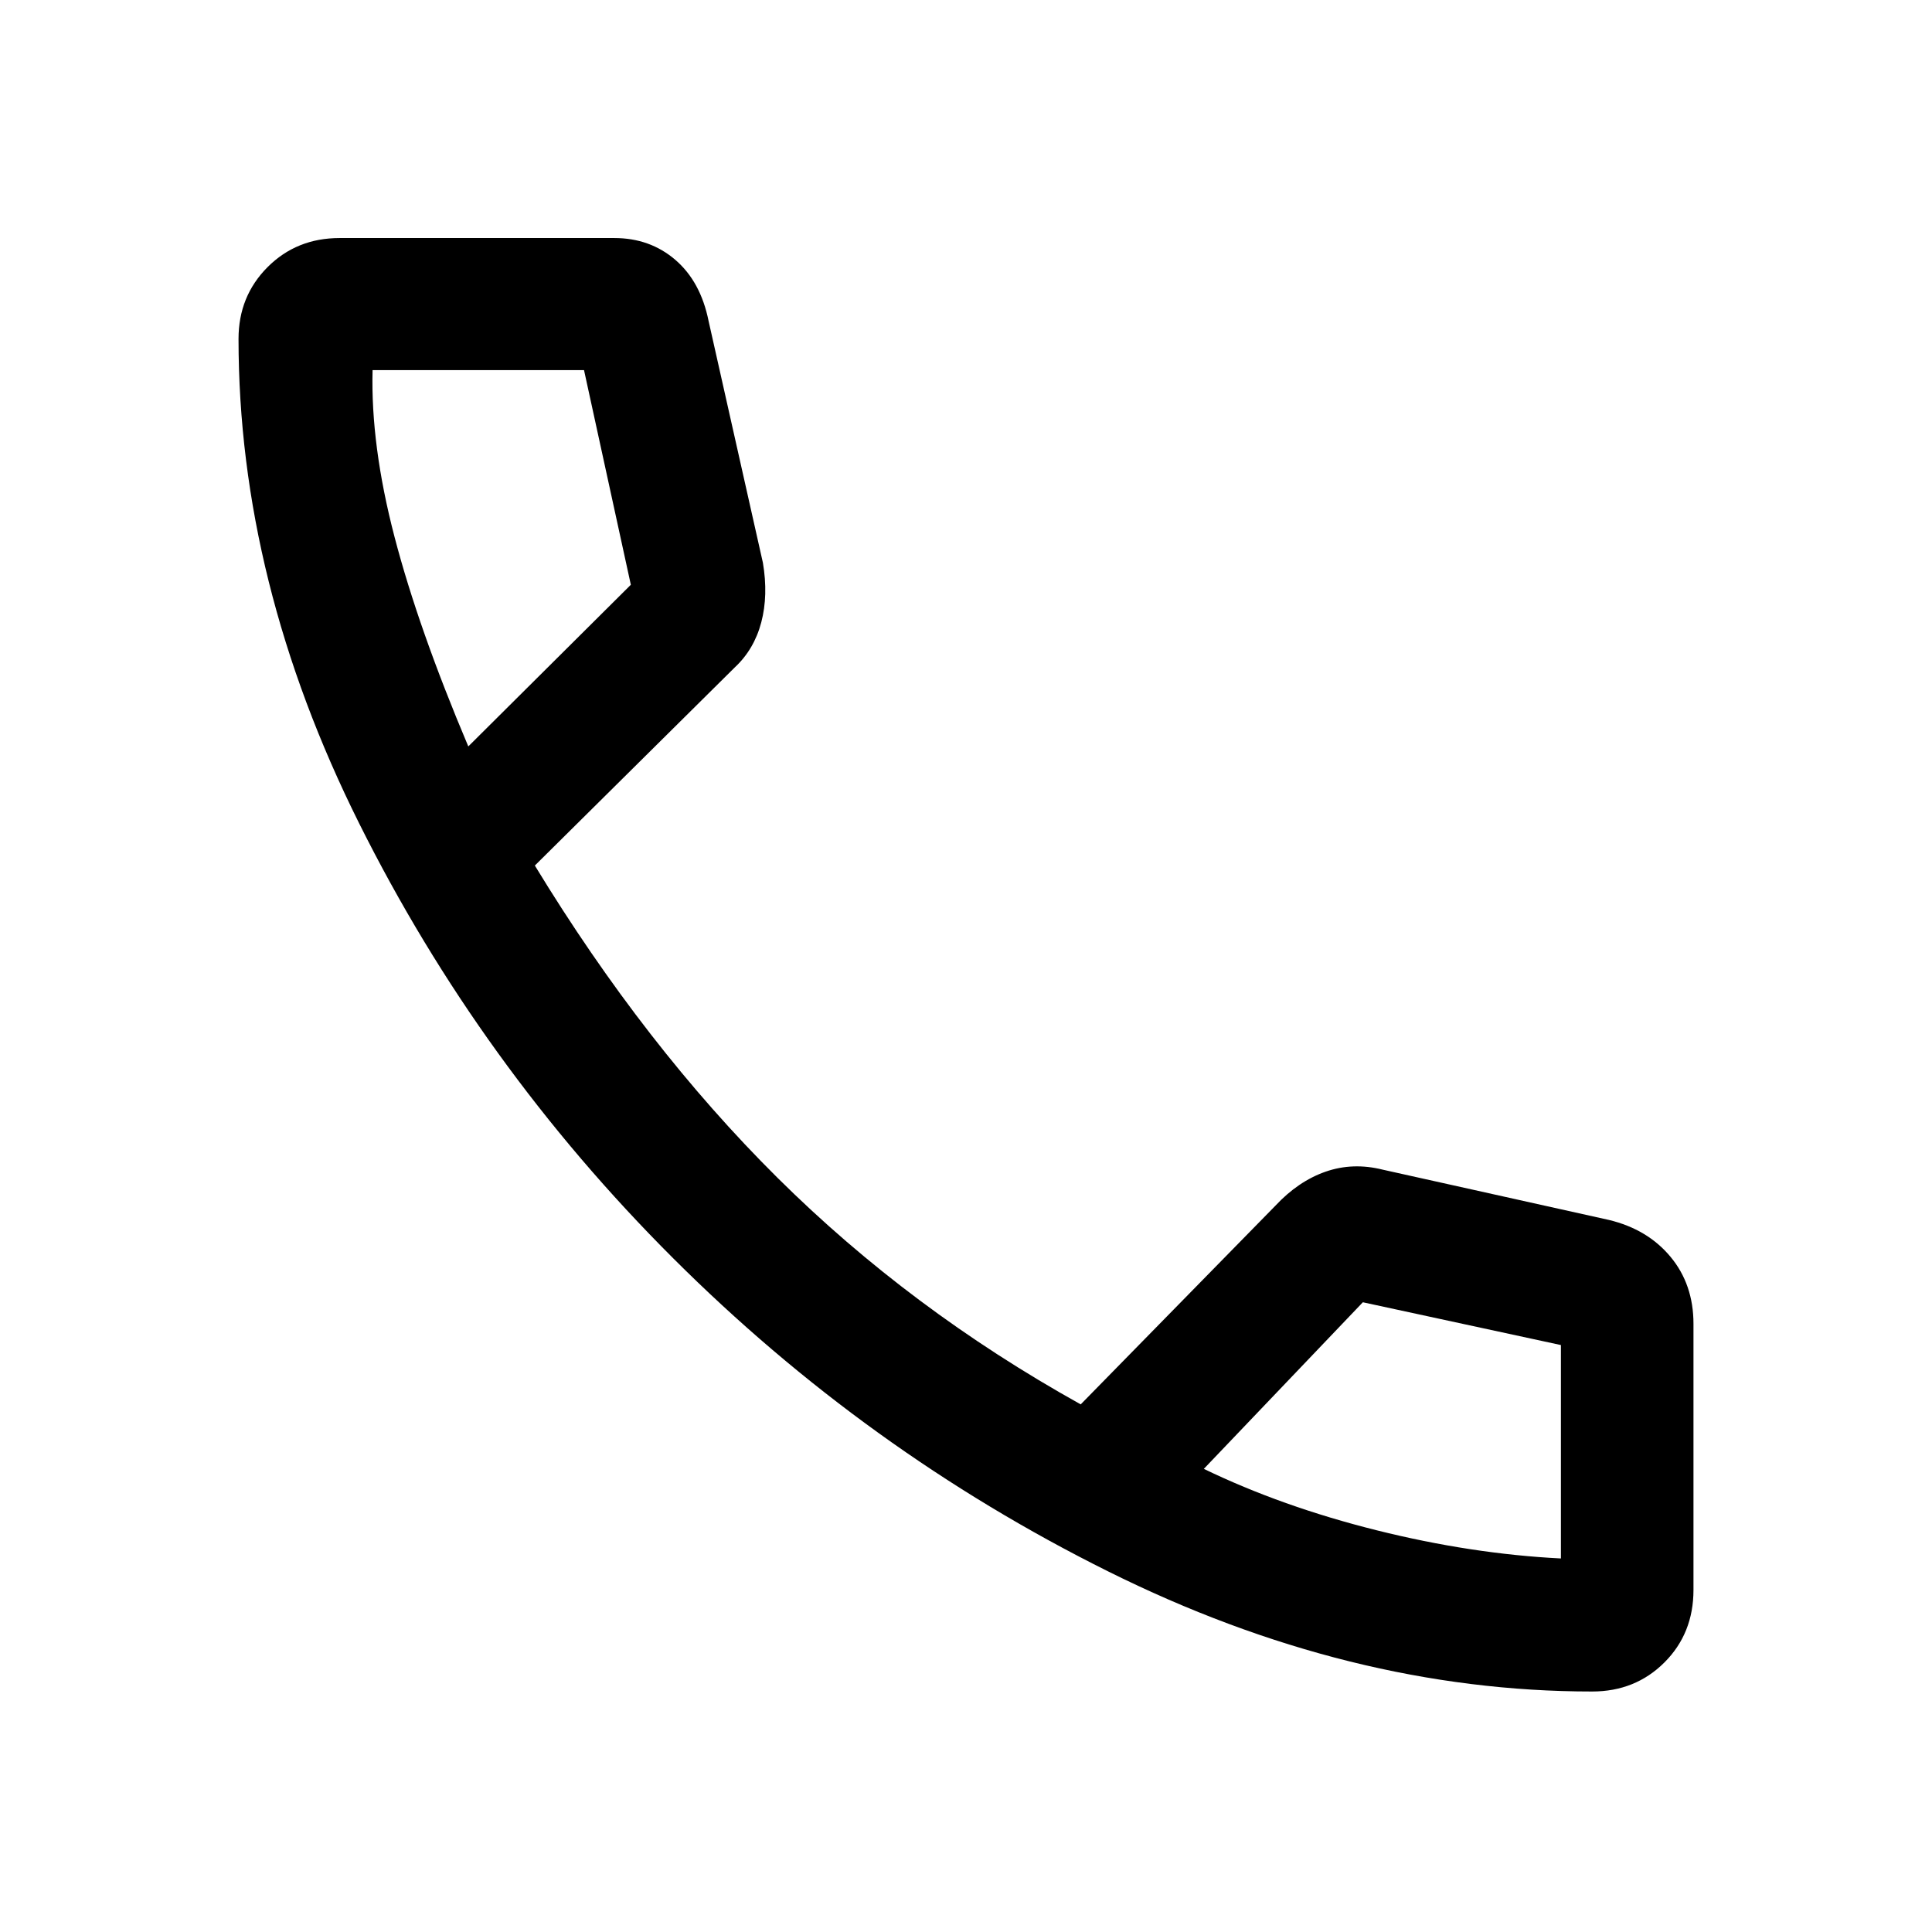<svg xmlns="http://www.w3.org/2000/svg" height="24" viewBox="0 -960 960 960" width="24"><path d="M791.125-119.5q-120.582 0-240.627-59.741-120.045-59.741-216.032-155.565Q238.478-430.63 178.5-550.791q-59.978-120.161-59.978-240.8 0-21.21 14.422-35.668 14.422-14.459 35.817-14.459h136.5q17.676 0 30.273 10.805 12.597 10.804 16.553 30.391l27 120.174q2.718 16.176-.818 29.586-3.536 13.409-13.136 22.368l-99.372 98.481q54.565 89.652 120.581 155.159Q452.358-309.247 537-262.174l96.739-98.717q11.37-12.174 24.913-16.903 13.544-4.728 28.413-1.011l112.34 24.974q19.277 4.619 30.675 18.344 11.398 13.726 11.398 33.313v132.196q0 21.633-14.455 36.056-14.455 14.422-35.898 14.422ZM232.696-589.109l80.761-80.326-23.261-106.652H185.13q-.978 37.312 10.903 82.849 11.881 45.536 36.663 104.129Zm542.913 403.5v-106.043l-98.413-21.261-79.022 82.783q38.804 18.76 85.894 30.521t91.541 14Zm-178.174-44.282ZM232.696-589.109Z"/></svg>